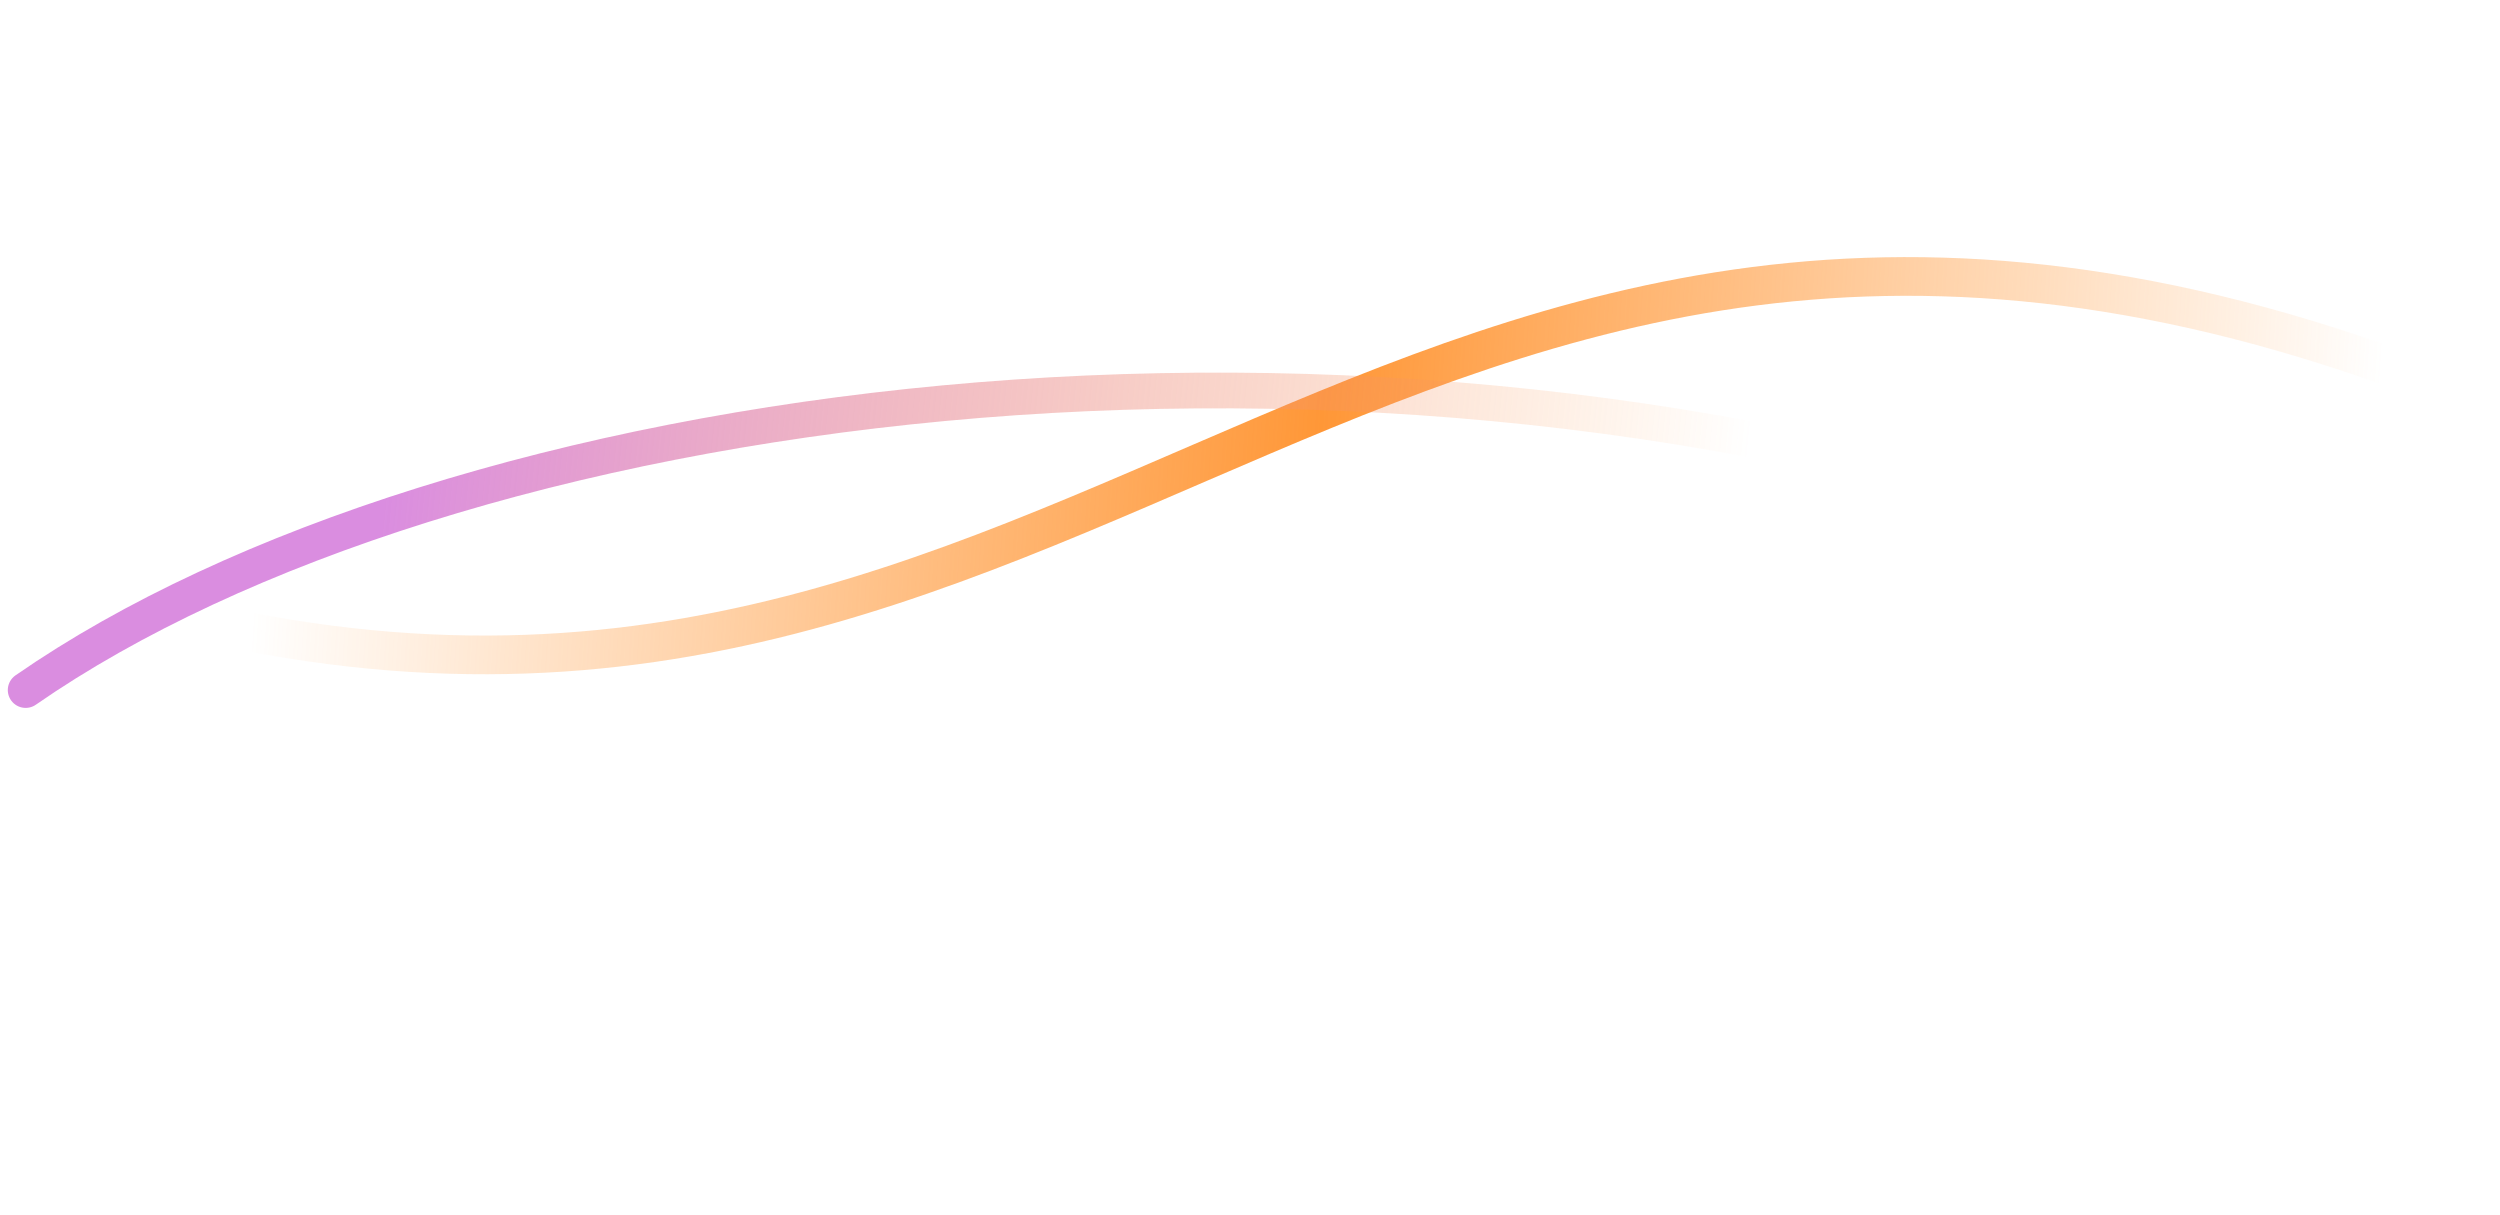 <svg width="323" height="157" viewBox="0 0 323 157" fill="none" xmlns="http://www.w3.org/2000/svg">
<path d="M320.339 51.846C180.085 -5.928 142.343 112.749 17.442 78.175" stroke="url(#paint0_radial_771_401)" stroke-width="5"/>
<path d="M3.315 89.154C57.792 51.368 174.889 34.602 274.527 69.639" stroke="url(#paint1_linear_771_401)" stroke-width="4.615" stroke-linecap="round"/>
<defs>
<radialGradient id="paint0_radial_771_401" cx="0" cy="0" r="1" gradientUnits="userSpaceOnUse" gradientTransform="translate(169.222 76.304) rotate(-175.887) scale(135.791 41844.6)">
<stop stop-color="#FF9737"/>
<stop offset="1" stop-color="#FF9737" stop-opacity="0"/>
</radialGradient>
<linearGradient id="paint1_linear_771_401" x1="50.854" y1="52.323" x2="224.821" y2="70.152" gradientUnits="userSpaceOnUse">
<stop stop-color="#DA8DE0"/>
<stop offset="1" stop-color="#FF9737" stop-opacity="0"/>
</linearGradient>
</defs>
</svg>
